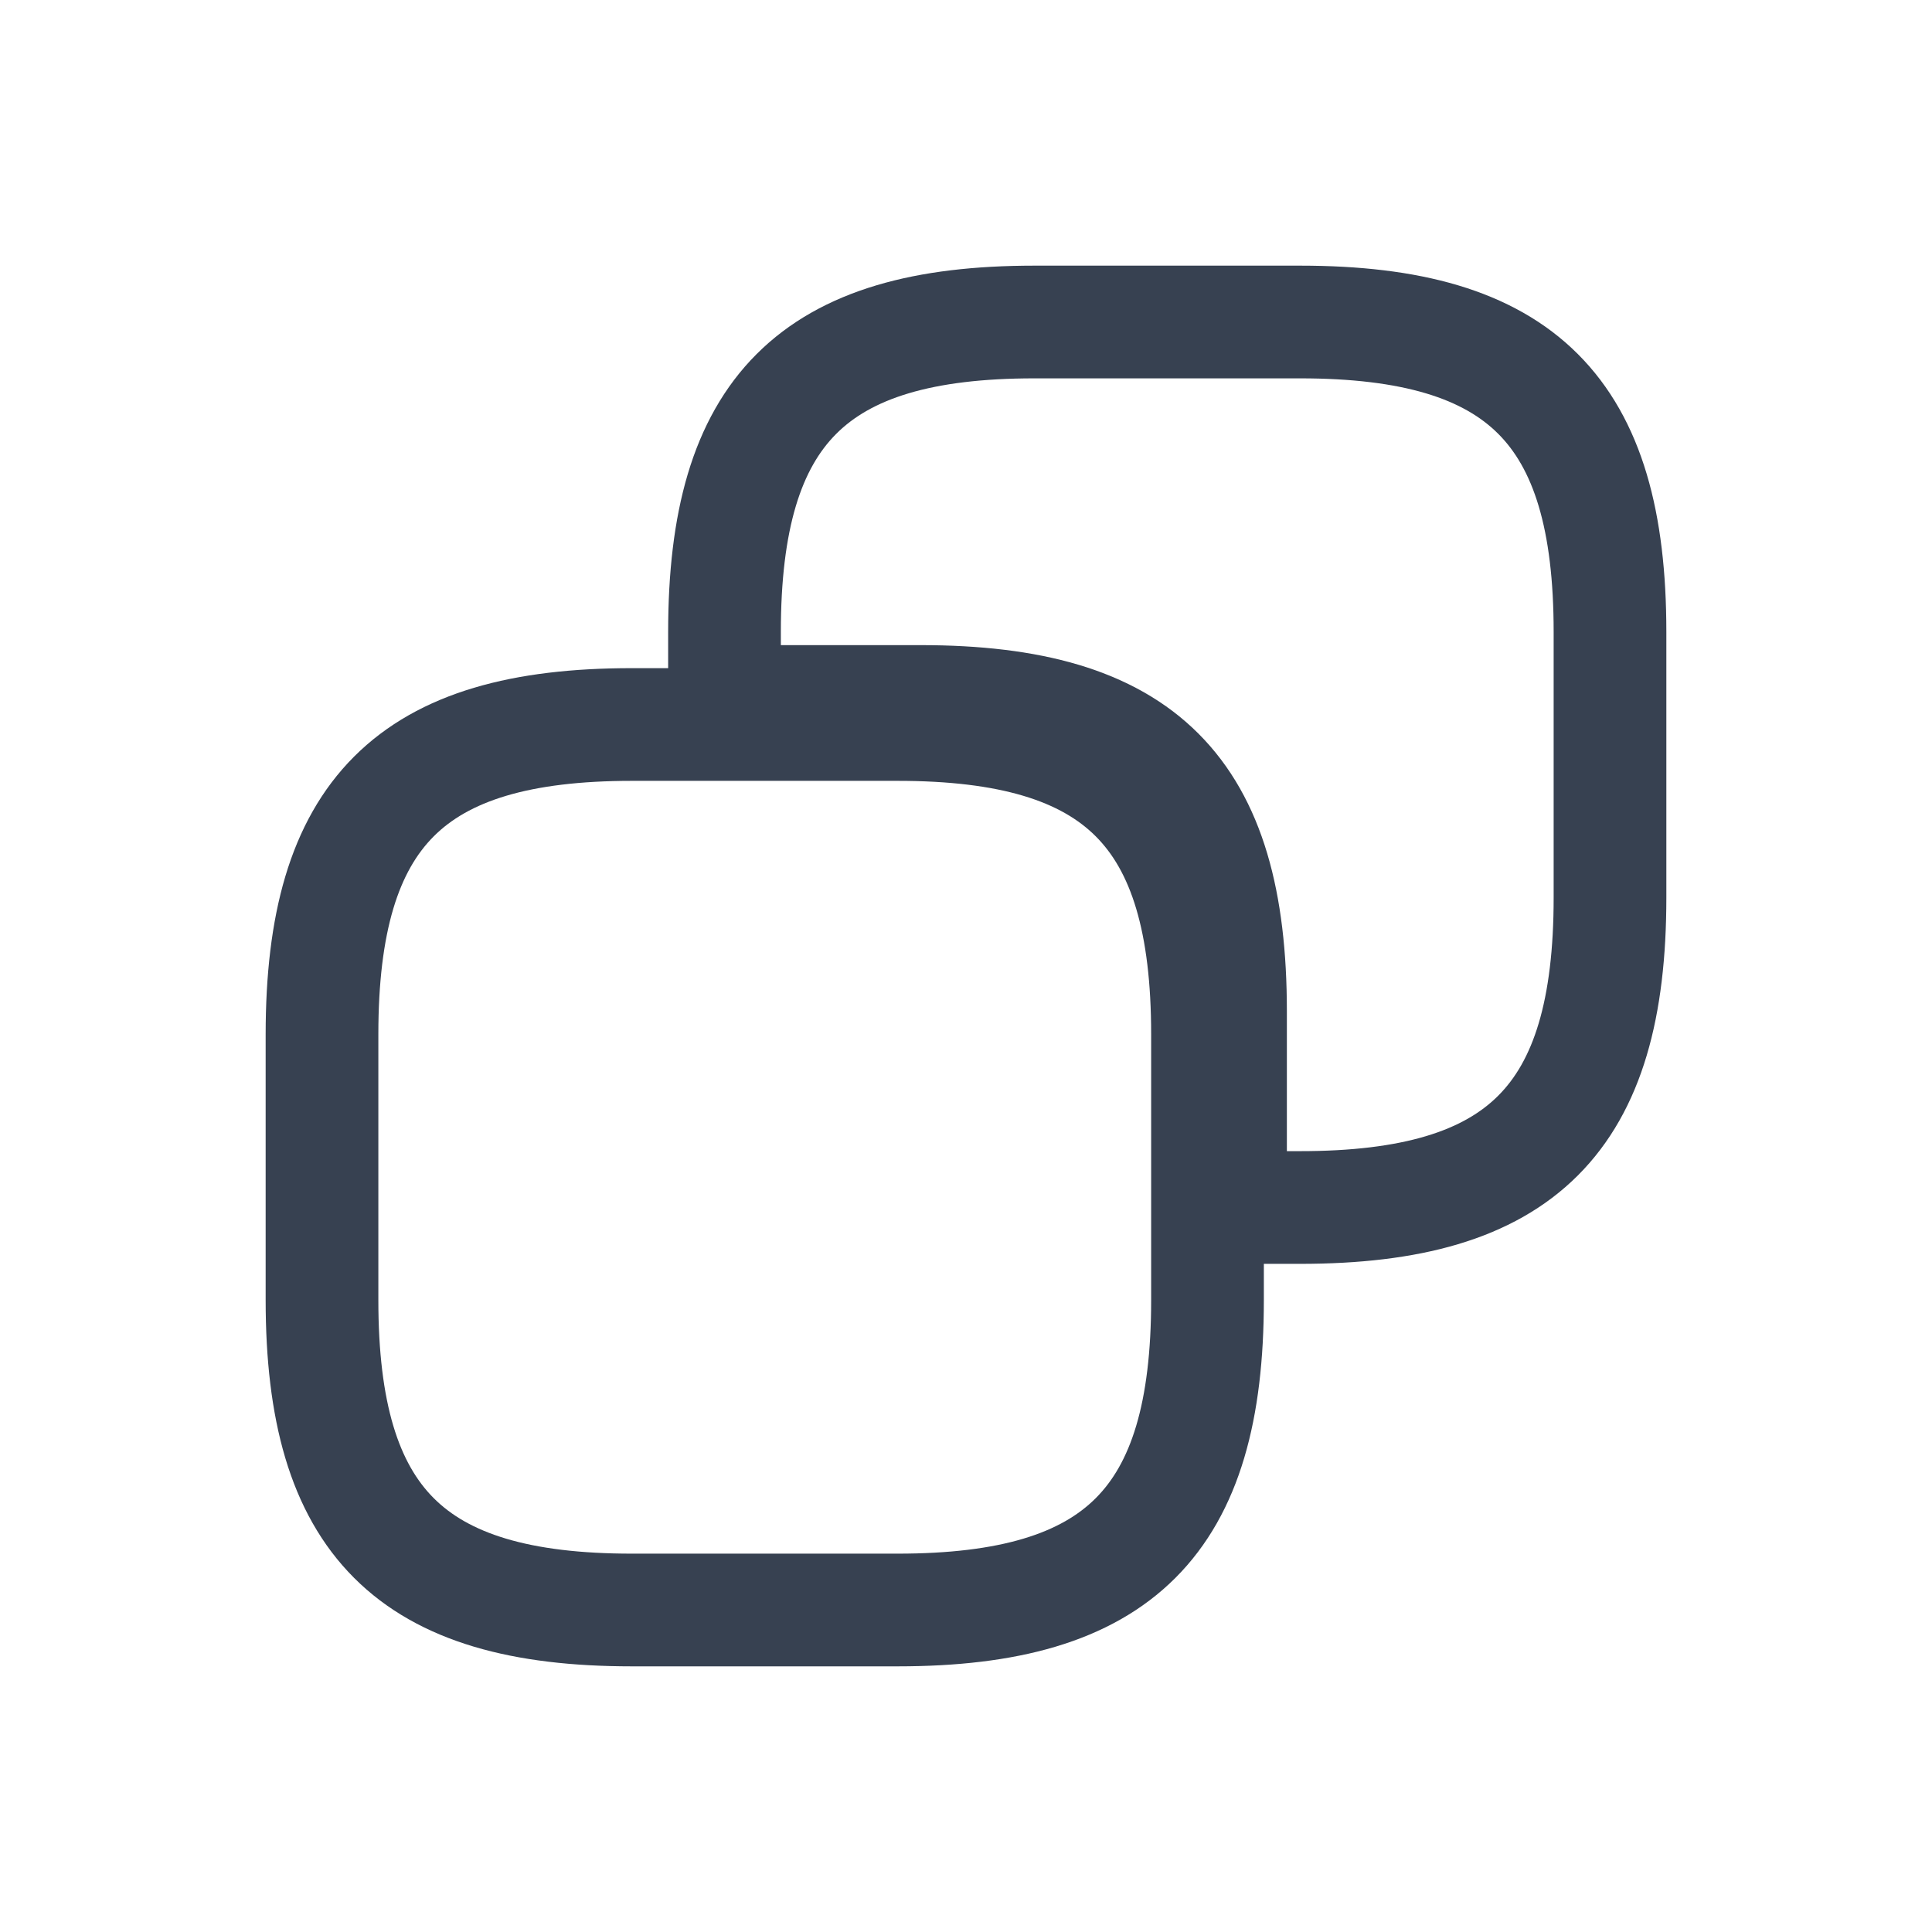 <svg width="24" height="24" viewBox="0 0 24 24" fill="none" xmlns="http://www.w3.org/2000/svg">
    <path d="M15 12.85v3.3C15 18.9 13.9 20 11.15 20h-3.3C5.1 20 4 18.9 4 16.15v-3.3C4 10.1 5.1 9 7.85 9h3.3C13.9 9 15 10.1 15 12.85z" stroke="#374151" stroke-width="1.4" stroke-linecap="round" stroke-linejoin="round"/>
    <path d="M20 7.85v3.3C20 13.9 18.9 15 16.15 15h-.864v-2.436c0-2.75-1.1-3.85-3.85-3.85H9V7.85C9 5.1 10.1 4 12.85 4h3.3C18.9 4 20 5.1 20 7.85z" stroke="#374151" stroke-width="1.4" stroke-linecap="round" stroke-linejoin="round"/>
</svg>
